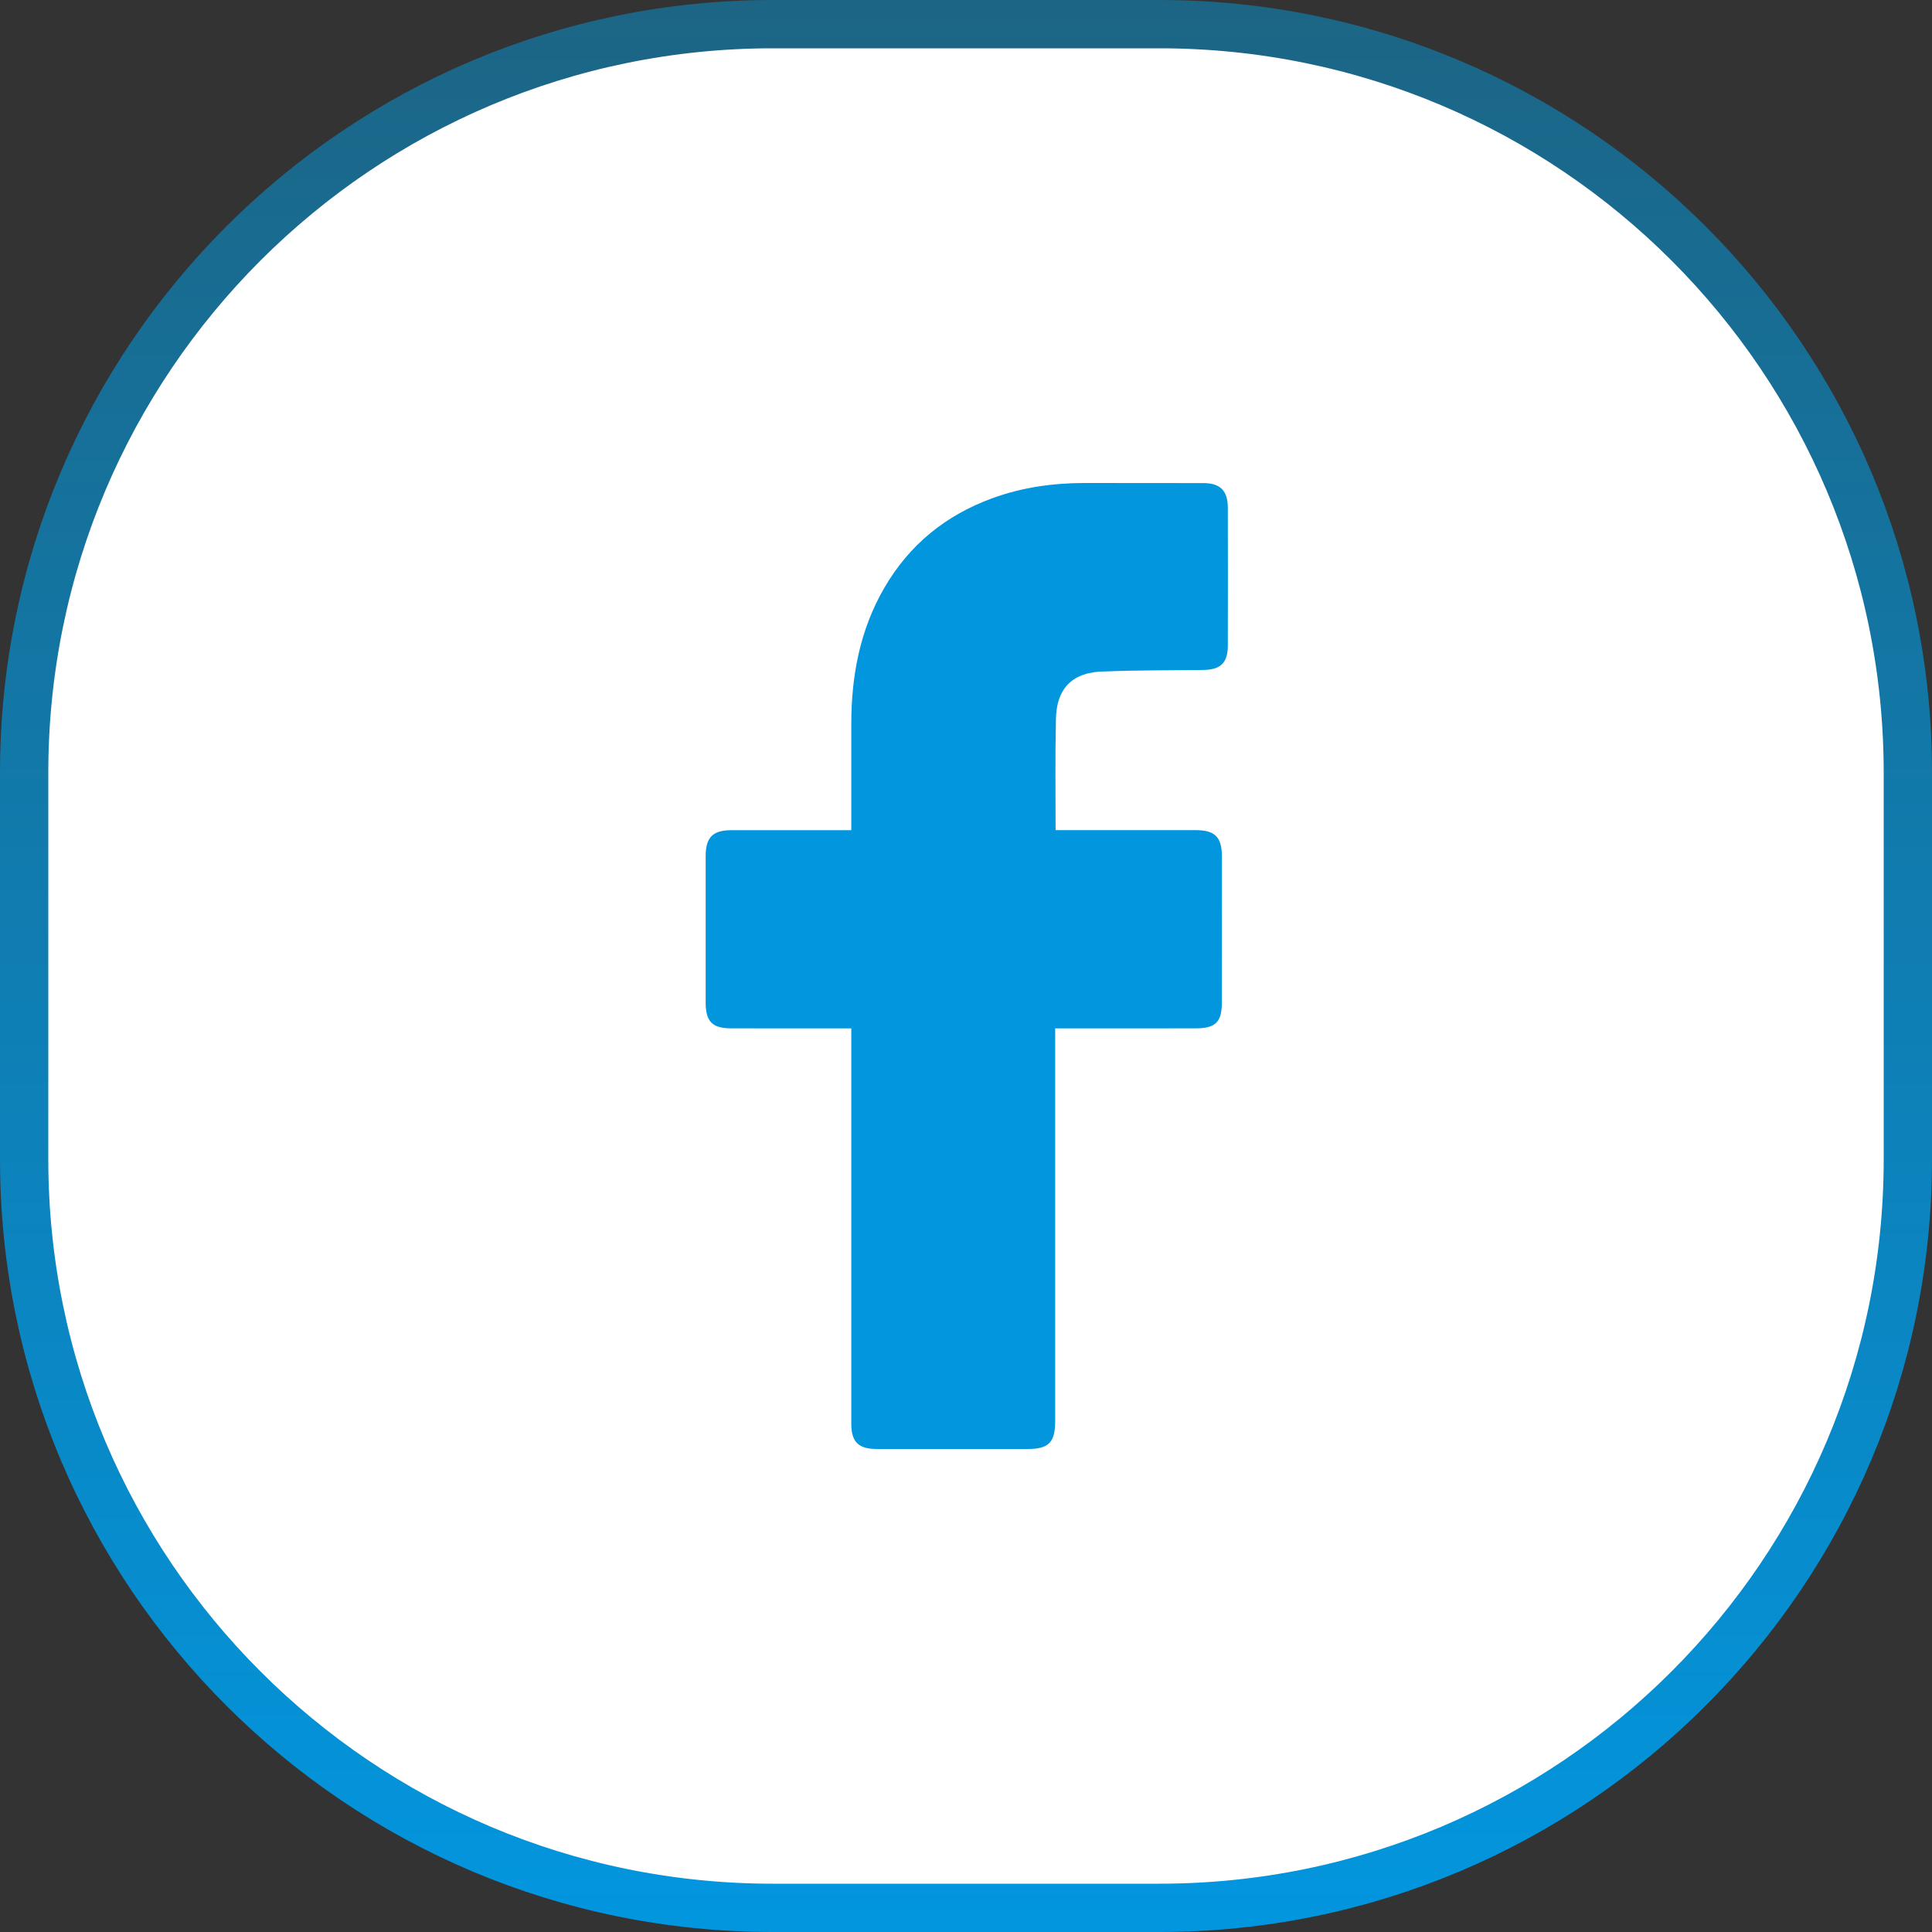 <svg width="40" height="40" viewBox="0 0 40 40" fill="none" xmlns="http://www.w3.org/2000/svg">
<rect x="0" y="0" width="40" height="40" fill="#333333" stroke="none"/>
<path d="M0.5 16C0.5 7.44 7.44 0.5 16 0.5H24C32.56 0.5 39.5 7.44 39.5 16V24C39.5 32.56 32.56 39.5 24 39.5H16C7.44 39.5 0.5 32.56 0.5 24V16Z" fill="white"/>
<path d="M0.5 16C0.5 7.44 7.44 0.5 16 0.5H24C32.56 0.5 39.5 7.44 39.5 16V24C39.5 32.56 32.56 39.5 24 39.5H16C7.44 39.5 0.5 32.56 0.5 24V16Z" stroke="url(#paint0_linear_11025_5414)"/>
<path d="M17.625 21.292C17.547 21.292 15.9 21.292 15.14 21.291C14.749 21.291 14.61 21.151 14.61 20.757C14.609 19.746 14.609 18.736 14.61 17.725C14.61 17.336 14.758 17.188 15.144 17.188C15.903 17.187 17.541 17.188 17.625 17.188C17.625 17.118 17.625 15.659 17.625 14.987C17.626 13.994 17.803 13.043 18.308 12.172C18.824 11.281 19.576 10.67 20.54 10.317C21.157 10.091 21.798 10.001 22.453 10C23.273 10 24.092 10 24.912 10.002C25.264 10.002 25.42 10.158 25.421 10.513C25.423 11.464 25.423 12.414 25.421 13.365C25.421 13.723 25.271 13.867 24.911 13.871C24.239 13.879 23.567 13.874 22.896 13.901C22.218 13.901 21.861 14.232 21.861 14.934C21.845 15.676 21.855 16.418 21.855 17.187C21.918 17.187 23.847 17.187 24.748 17.187C25.158 17.187 25.298 17.328 25.298 17.74C25.298 18.745 25.298 19.751 25.297 20.756C25.297 21.162 25.165 21.291 24.753 21.291C23.852 21.292 21.93 21.292 21.846 21.292V29.428C21.846 29.862 21.71 30 21.282 30C20.238 30 19.195 30 18.151 30C17.773 30 17.625 29.853 17.625 29.475C17.625 26.825 17.625 21.385 17.625 21.292Z" fill="#0296DF"/>
<defs>
<linearGradient id="paint0_linear_11025_5414" x1="20" y1="0" x2="20" y2="40" gradientUnits="userSpaceOnUse">
<stop stop-color="#1C6585"/>
<stop offset="1" stop-color="#0296DF"/>
</linearGradient>
</defs>
</svg>
